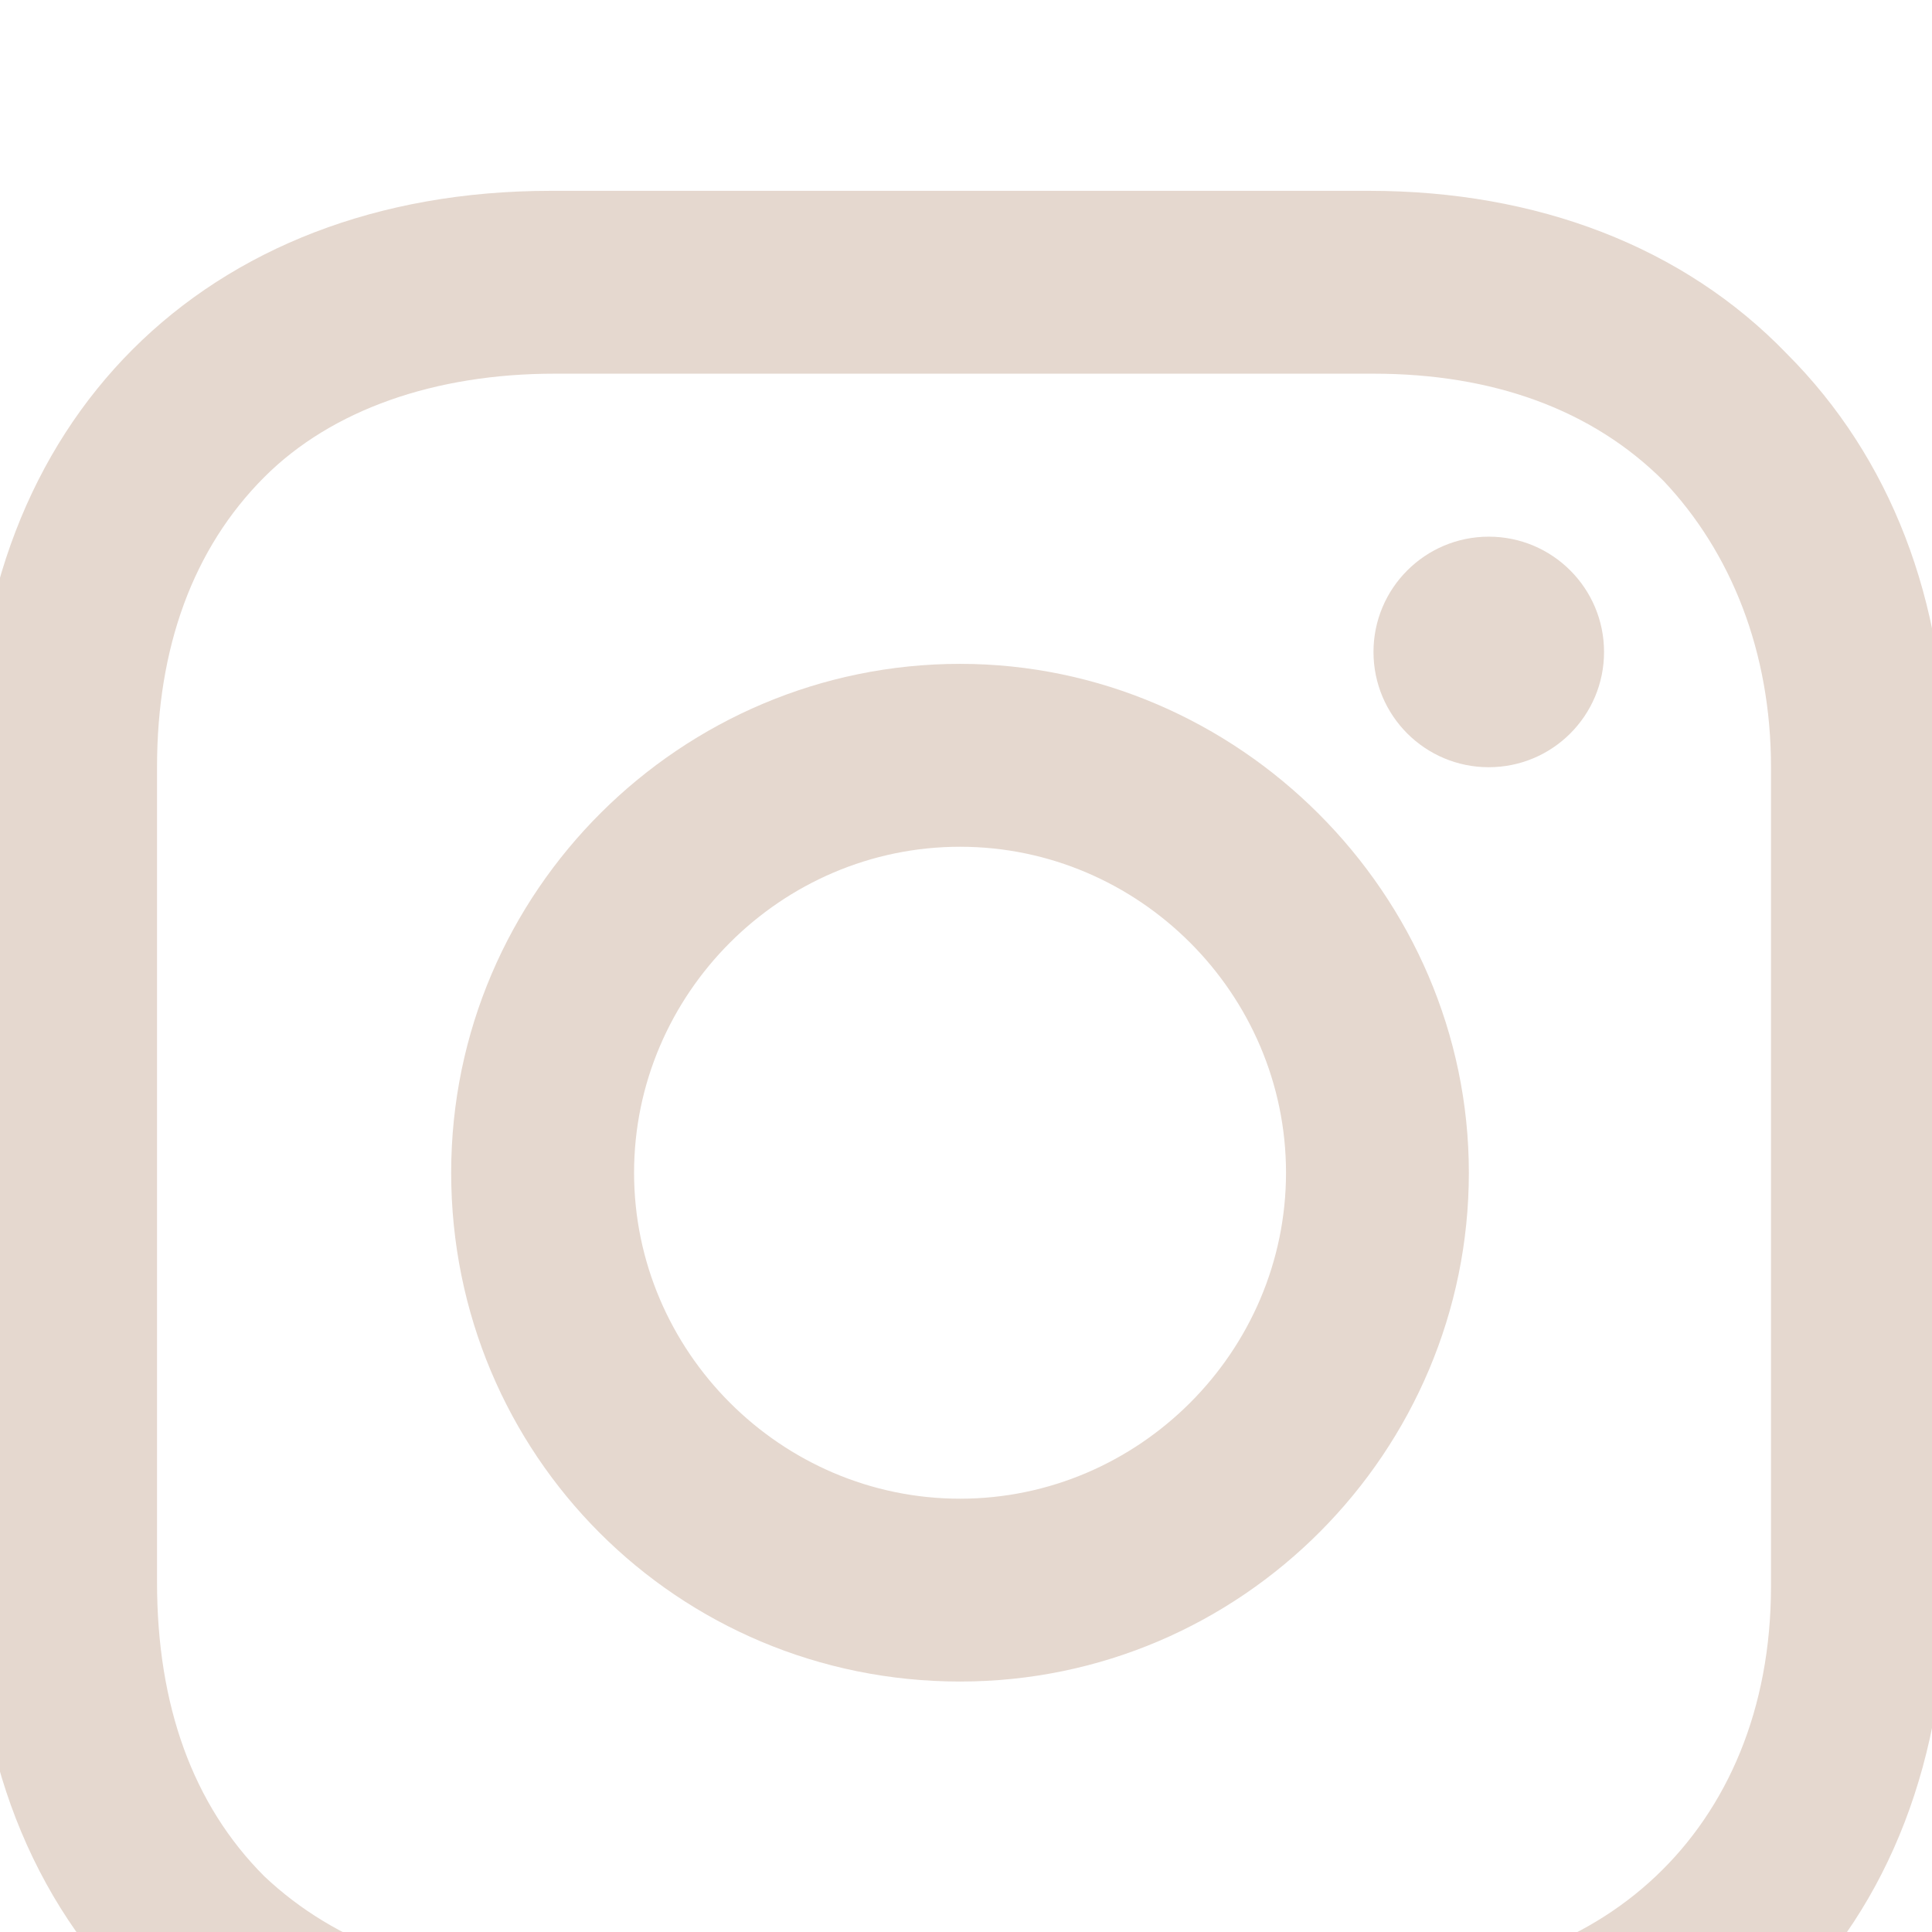 <svg width="36" height="36" viewBox="0 0 36 36" fill="none" xmlns="http://www.w3.org/2000/svg">
<g clip-path="url(#clip0_472_111)">
<g filter="url(#filter0_d_472_111)">
<path d="M17.889 8.37C12.704 8.37 8.407 12.593 8.407 17.852C8.407 23.111 12.629 27.333 17.889 27.333C23.148 27.333 27.37 23.037 27.37 17.852C27.37 12.667 23.074 8.37 17.889 8.37ZM17.889 23.926C14.555 23.926 11.815 21.185 11.815 17.852C11.815 14.518 14.555 11.778 17.889 11.778C21.222 11.778 23.963 14.518 23.963 17.852C23.963 21.185 21.222 23.926 17.889 23.926Z" fill="#E5D8CF"/>
<path d="M27.741 10.296C28.927 10.296 29.889 9.335 29.889 8.148C29.889 6.962 28.927 6 27.741 6C26.555 6 25.593 6.962 25.593 8.148C25.593 9.335 26.555 10.296 27.741 10.296Z" fill="#E5D8CF"/>
<path d="M33.296 2.593C31.37 0.593 28.63 -0.444 25.519 -0.444H10.259C3.815 -0.444 -0.481 3.852 -0.481 10.296V25.482C-0.481 28.667 0.556 31.407 2.63 33.407C4.63 35.333 7.296 36.296 10.333 36.296H25.445C28.63 36.296 31.296 35.259 33.222 33.407C35.222 31.482 36.259 28.741 36.259 25.556V10.296C36.259 7.185 35.222 4.519 33.296 2.593ZM33 25.556C33 27.852 32.185 29.704 30.852 30.963C29.519 32.222 27.667 32.889 25.445 32.889H10.333C8.111 32.889 6.259 32.222 4.926 30.963C3.593 29.63 2.926 27.778 2.926 25.482V10.296C2.926 8.074 3.593 6.222 4.926 4.889C6.185 3.63 8.111 2.963 10.333 2.963H25.593C27.815 2.963 29.667 3.63 31 4.963C32.259 6.296 33 8.148 33 10.296V25.556Z" fill="#E5D8CF"/>
</g>
</g>
<defs>
<filter id="filter0_d_472_111" x="-4.481" y="-0.444" width="44.741" height="44.741" filterUnits="userSpaceOnUse" color-interpolation-filters="sRGB">
<feFlood flood-opacity="0" result="BackgroundImageFix"/>
<feColorMatrix in="SourceAlpha" type="matrix" values="0 0 0 0 0 0 0 0 0 0 0 0 0 0 0 0 0 0 127 0" result="hardAlpha"/>
<feOffset dy="4"/>
<feGaussianBlur stdDeviation="2"/>
<feComposite in2="hardAlpha" operator="out"/>
<feColorMatrix type="matrix" values="0 0 0 0 0 0 0 0 0 0 0 0 0 0 0 0 0 0 0.25 0"/>
<feBlend mode="normal" in2="BackgroundImageFix" result="effect1_dropShadow_472_111"/>
<feBlend mode="normal" in="SourceGraphic" in2="effect1_dropShadow_472_111" result="shape"/>
</filter>
<clipPath id="clip0_472_111">
<rect width="36" height="36" fill="white"/>
</clipPath>
</defs>
</svg>
